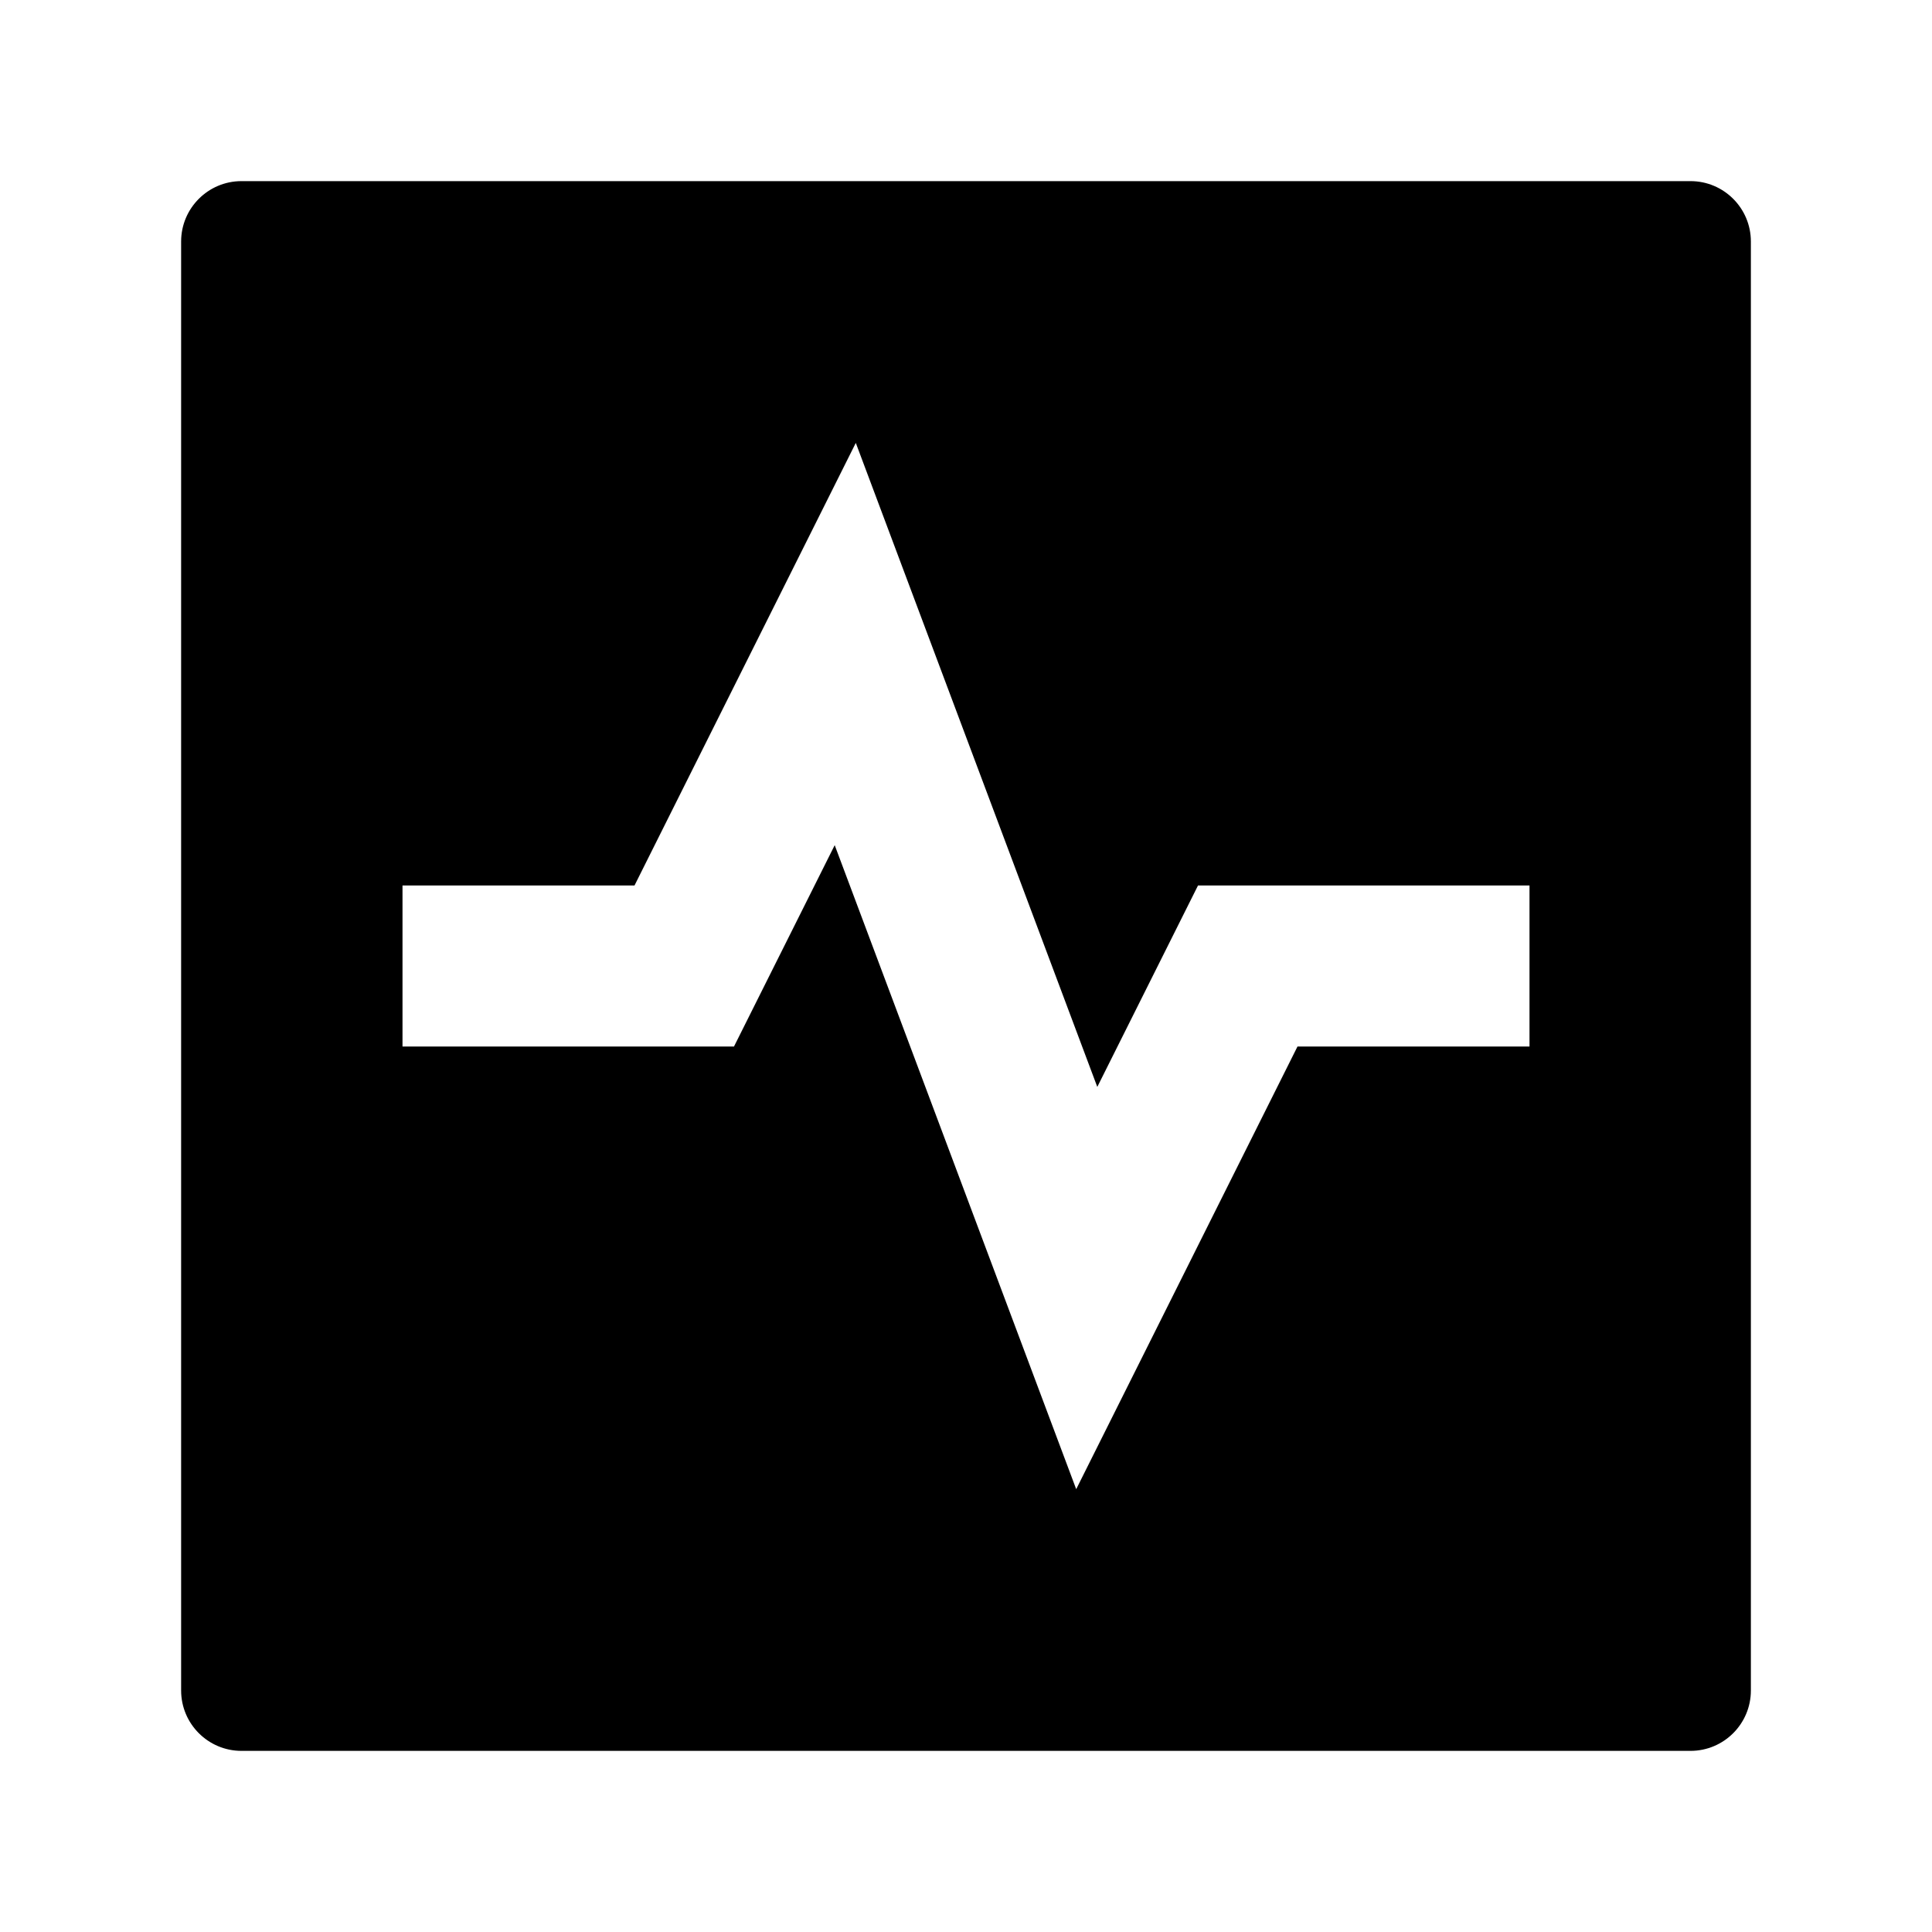 <svg width="24" height="24" viewBox="0 0 24 24" xmlns="http://www.w3.org/2000/svg">
    <path fill-rule="evenodd" clip-rule="evenodd" d="M3 2.25C2.586 2.25 2.25 2.586 2.25 3V21C2.25 21.414 2.586 21.75 3 21.75H21C21.414 21.75 21.75 21.414 21.75 21V3C21.75 2.586 21.414 2.25 21 2.25H3ZM13.631 13.502L10.631 5.502L7.882 11H5V13H9.118L10.369 10.499L13.369 18.499L16.118 13H19V11H14.882L13.631 13.502Z"/>
</svg>
